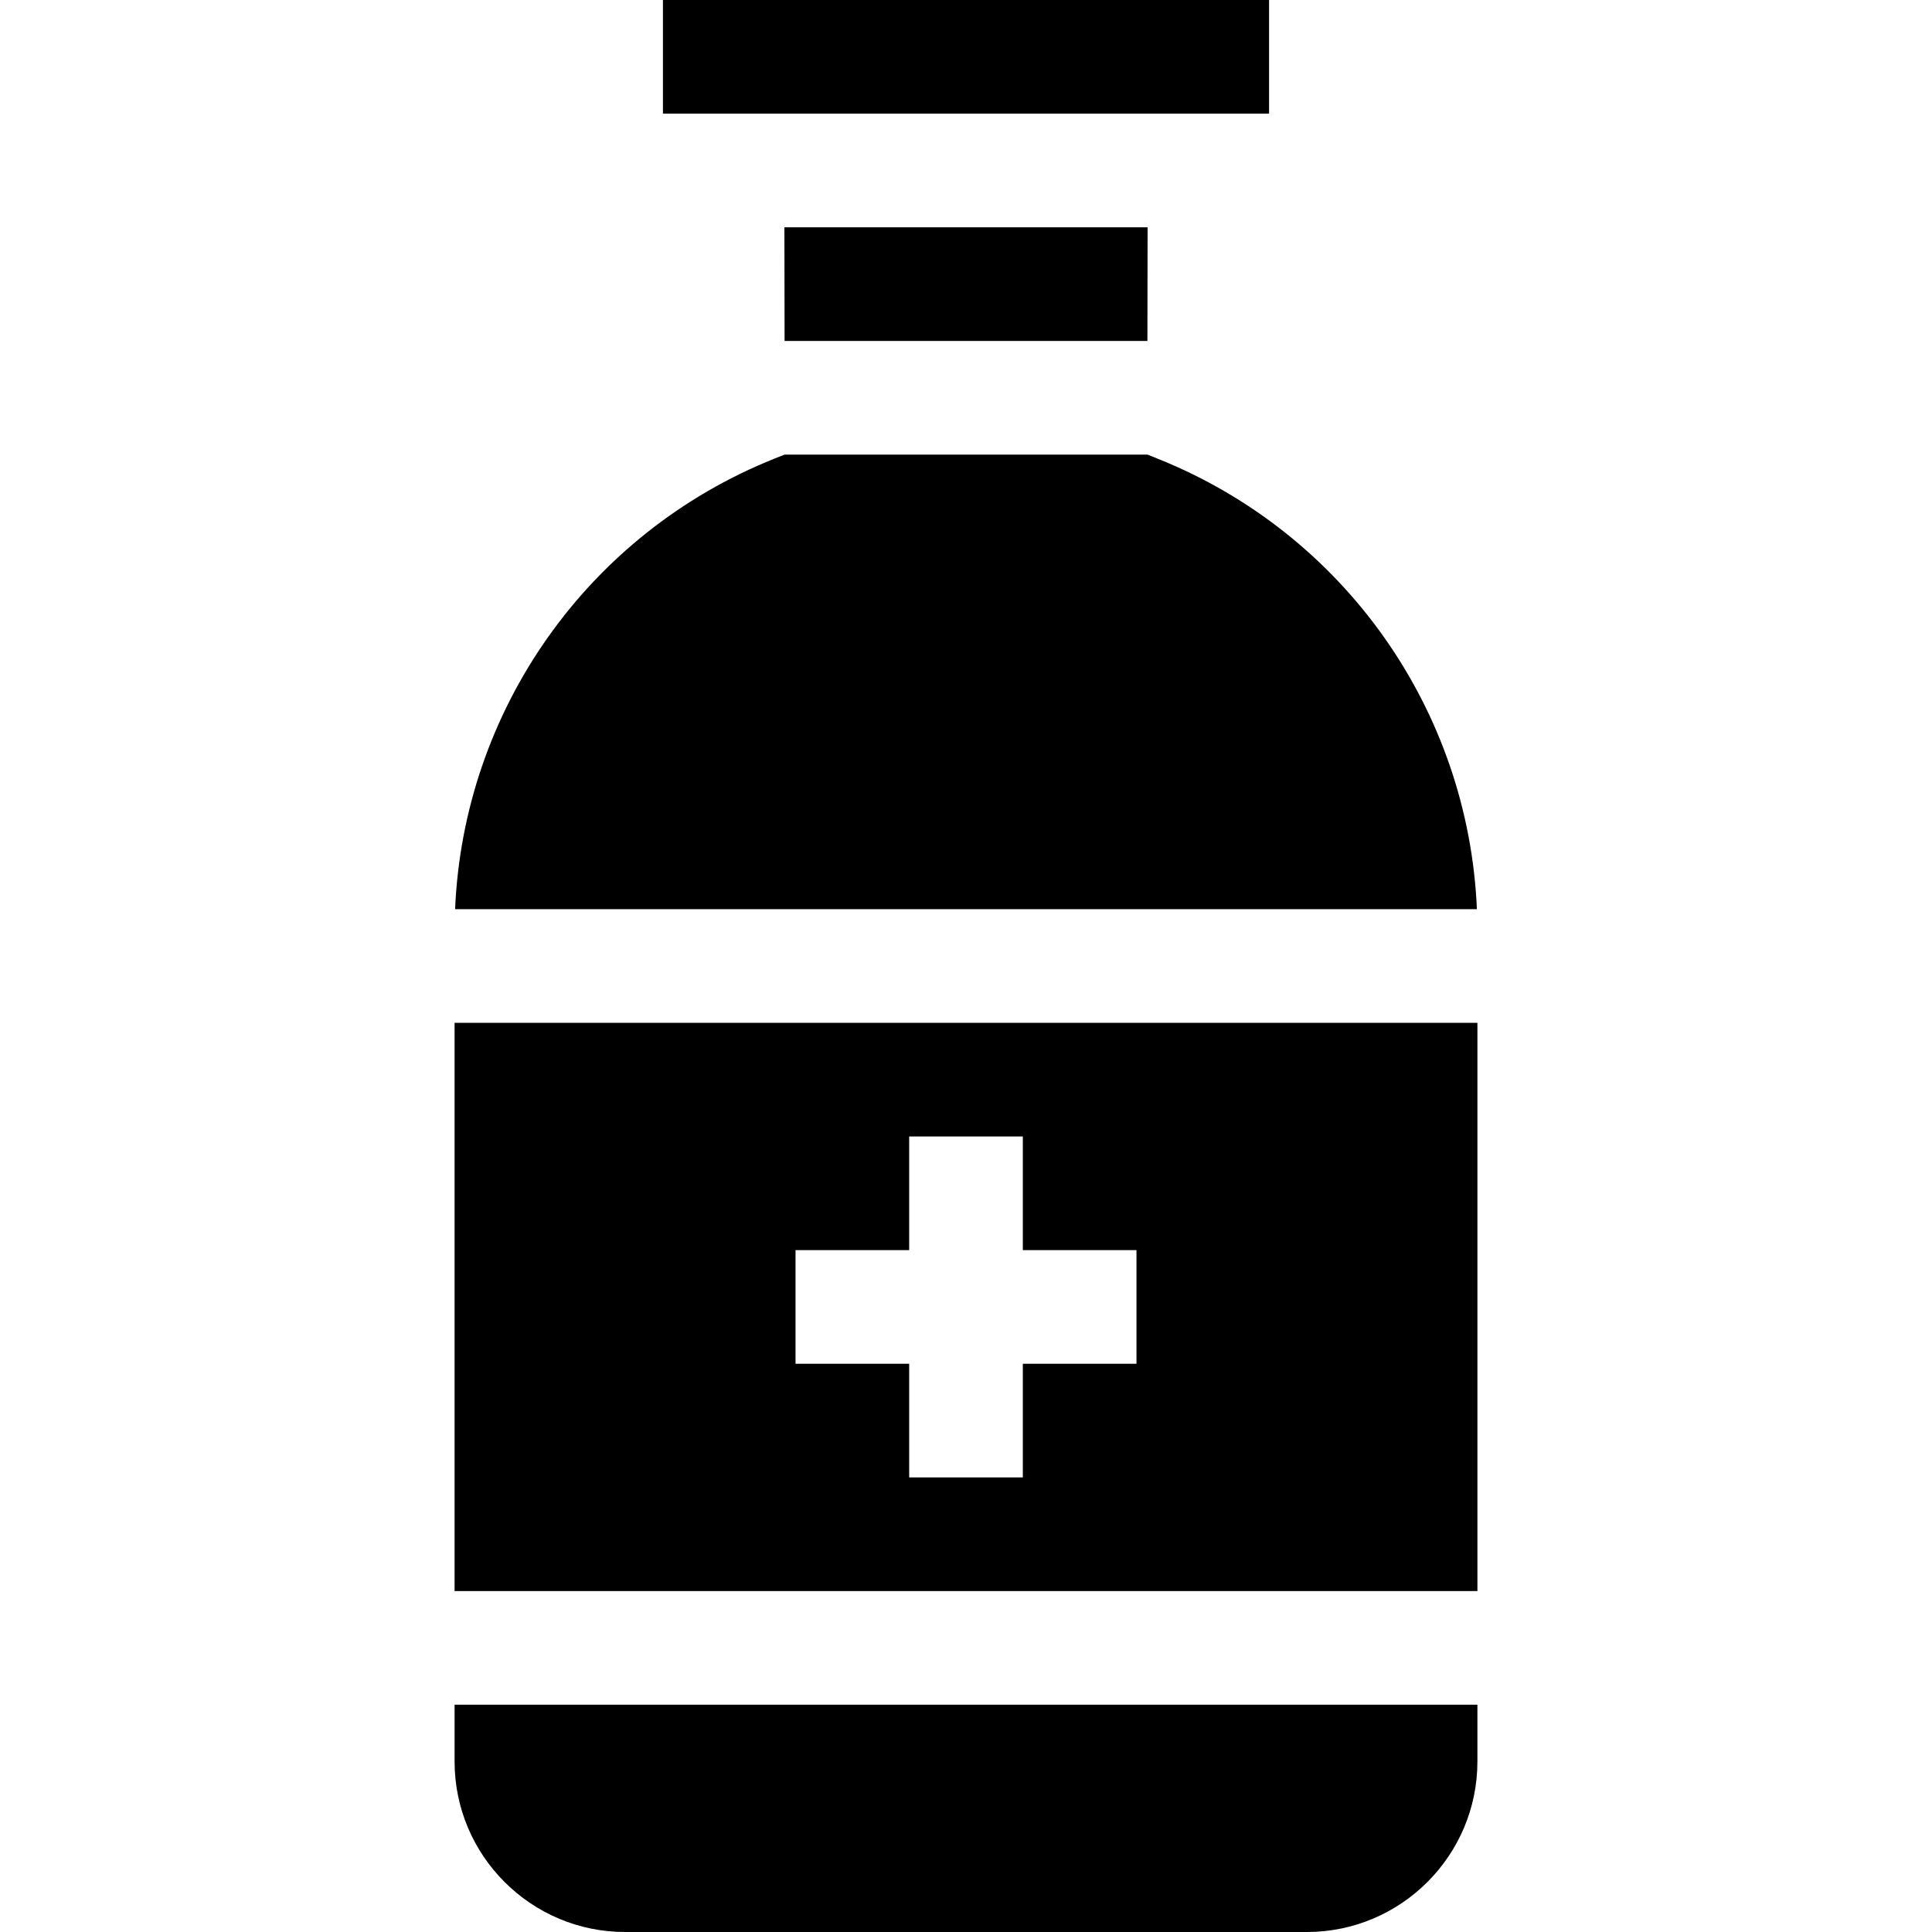 <svg id="Capa_1" enable-background="new 0 0 510 510" height="512" viewBox="0 0 510 510" width="512" xmlns="http://www.w3.org/2000/svg"><g><path d="m175 0h160v30h-160z"/><path d="m120 270v150h270v-150zm180 90h-30v30h-30v-30h-30v-30h30v-30h30v30h30z"/><path d="m305.571 121.072-2.682-1.072h-95.777l-2.682 1.072c-49.33 19.734-82.062 66.437-84.296 118.928h269.731c-2.235-52.557-35.023-99.219-84.294-118.928z"/><path d="m120 465c0 24.814 20.187 45 45 45h180c24.813 0 45-20.186 45-45v-15h-270z"/><path d="m207.111 90h95.777l.049-30c-25.979 0-80.569 0-95.875 0z"/></g></svg>